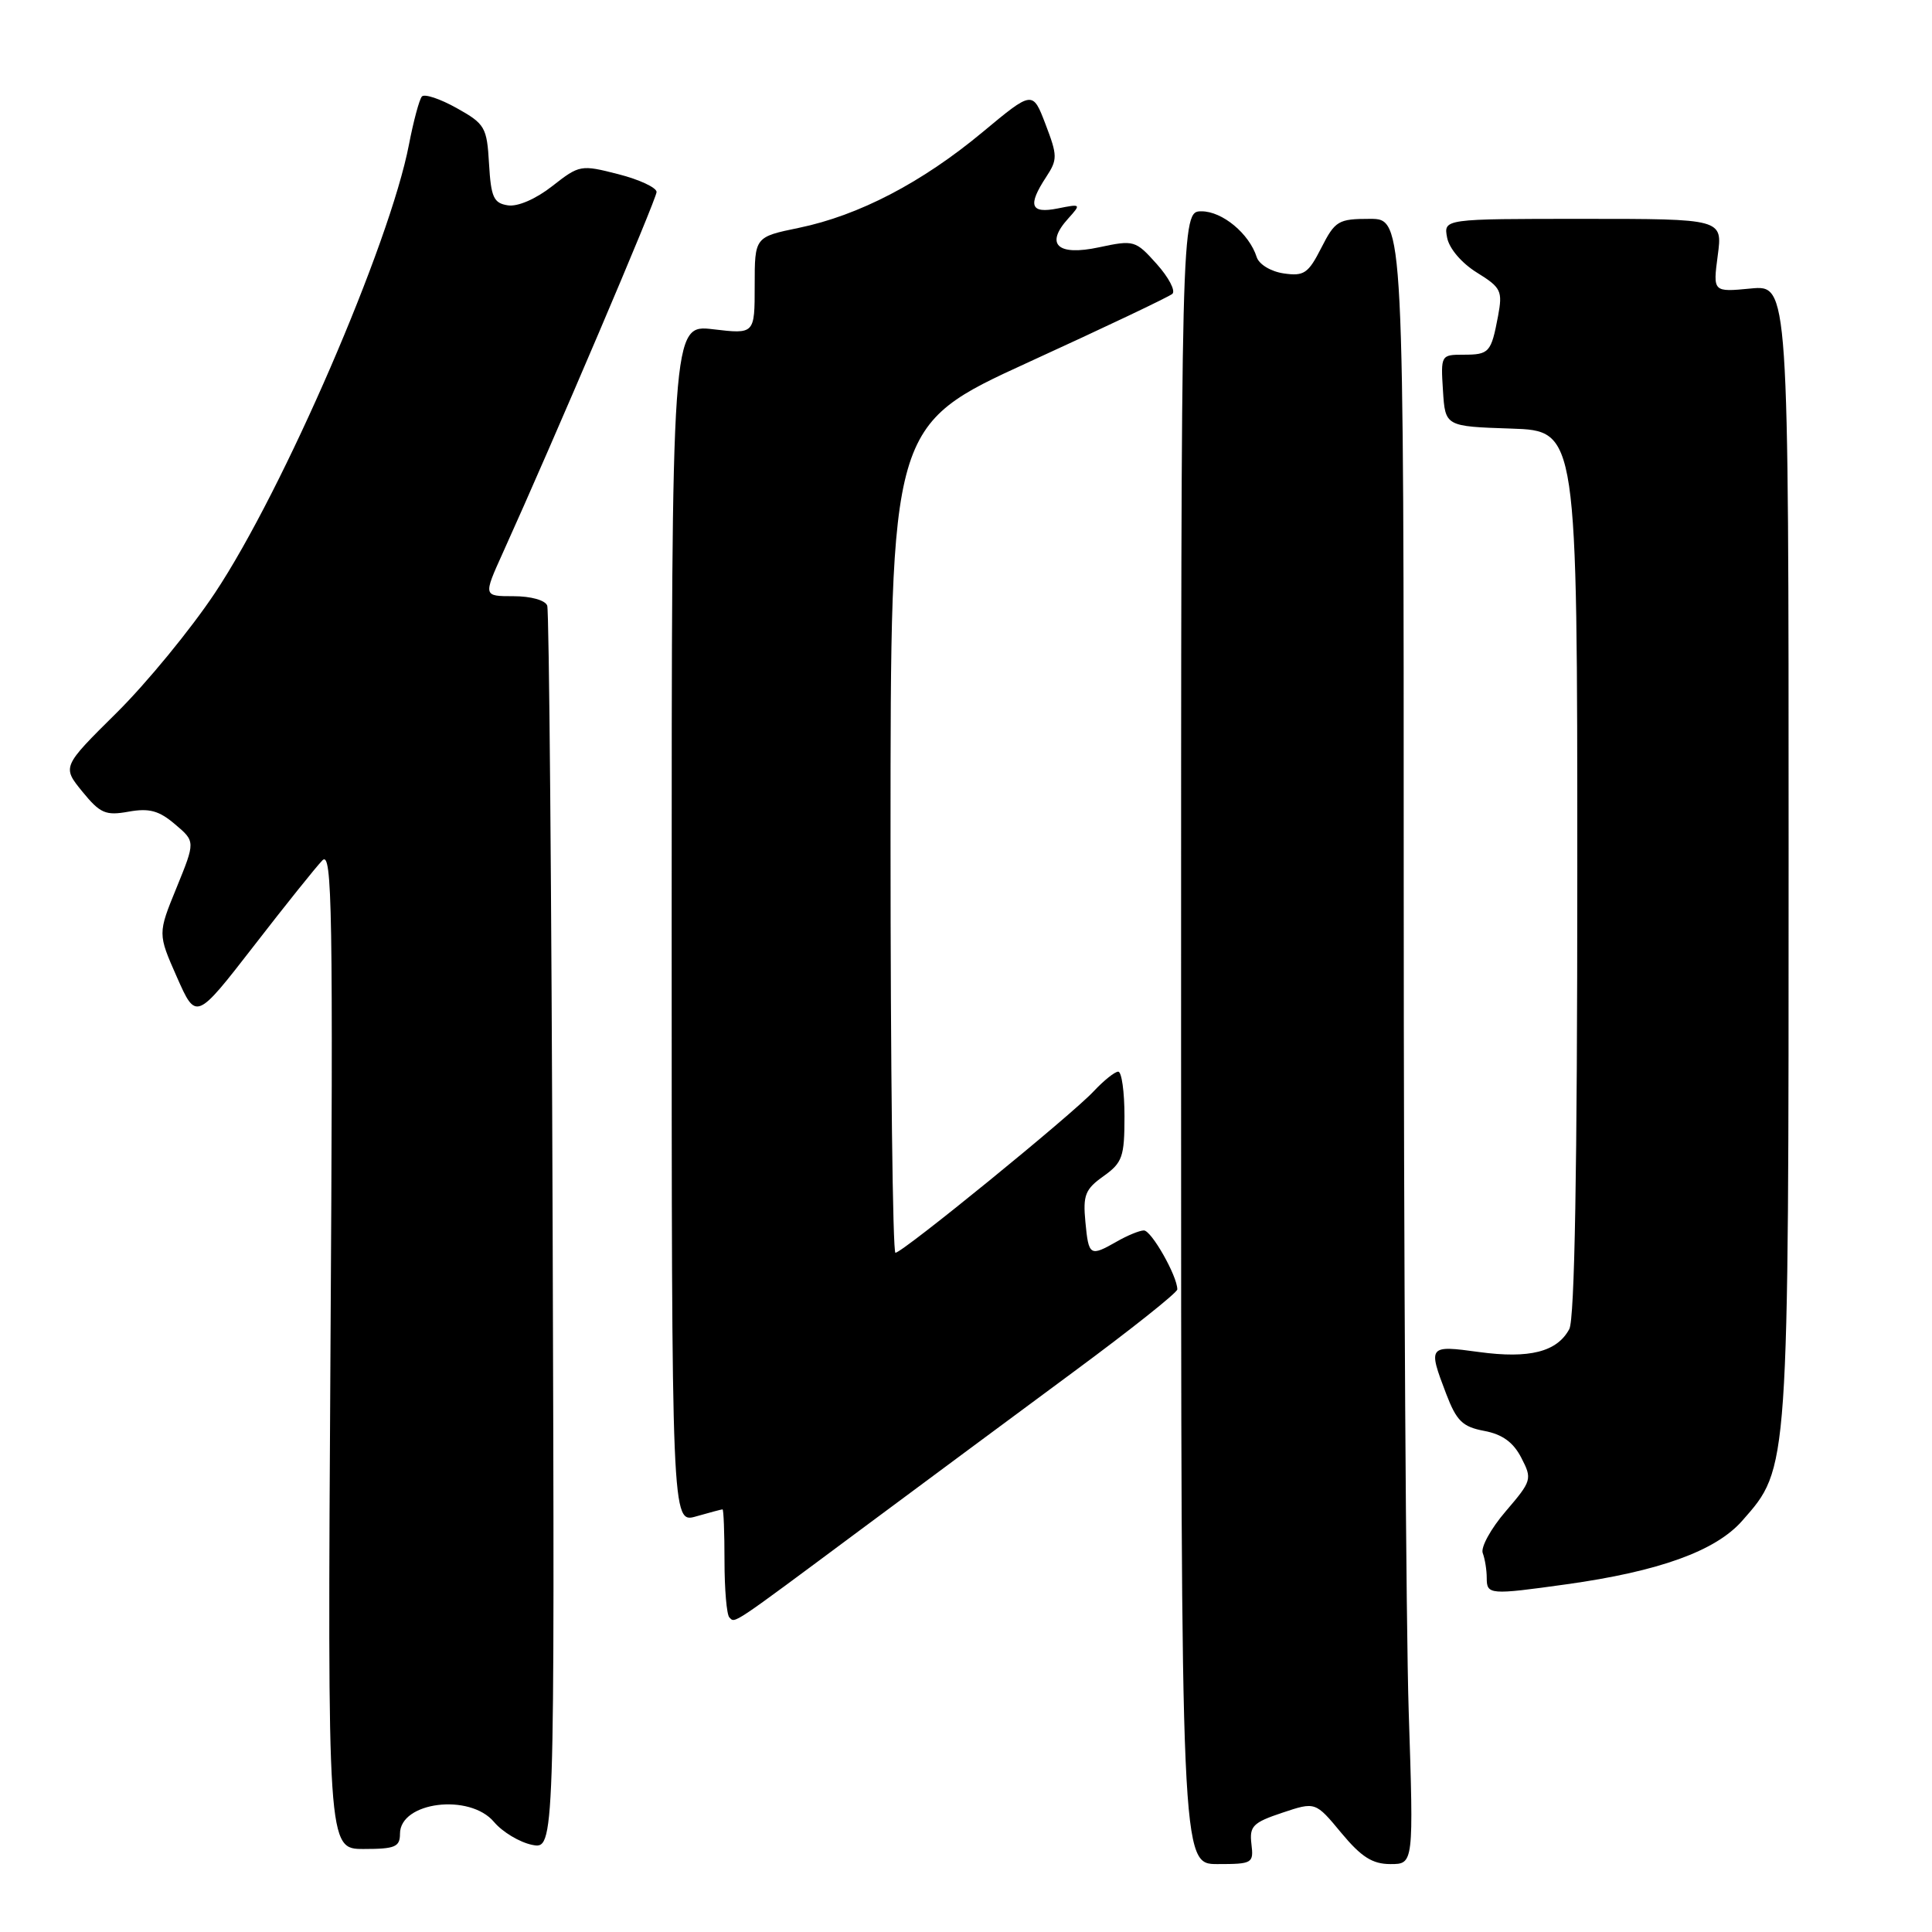 <?xml version="1.0" encoding="UTF-8" standalone="no"?>
<!DOCTYPE svg PUBLIC "-//W3C//DTD SVG 1.1//EN" "http://www.w3.org/Graphics/SVG/1.1/DTD/svg11.dtd" >
<svg xmlns="http://www.w3.org/2000/svg" xmlns:xlink="http://www.w3.org/1999/xlink" version="1.1" viewBox="0 0 256 256">
 <g >
 <path fill="currentColor"
d=" M 165.82 244.34 C 165.54 241.98 166.01 241.50 169.90 240.20 C 174.30 238.73 174.30 238.73 177.73 242.87 C 180.39 246.07 181.86 247.00 184.24 247.00 C 187.32 247.00 187.32 247.00 186.66 226.75 C 186.30 215.61 186.00 166.56 186.00 117.75 C 186.00 29.00 186.00 29.00 181.52 29.00 C 177.33 29.00 176.91 29.25 175.08 32.84 C 173.35 36.24 172.78 36.62 170.10 36.23 C 168.39 35.98 166.83 35.03 166.52 34.07 C 165.53 30.96 161.97 28.00 159.21 28.00 C 156.50 28.00 156.50 28.00 156.50 137.50 C 156.50 247.00 156.50 247.00 161.32 247.00 C 165.96 247.00 166.13 246.90 165.82 244.34 Z  M 53.00 242.98 C 53.00 238.74 62.24 237.59 65.46 241.42 C 66.58 242.75 68.85 244.11 70.50 244.45 C 73.50 245.05 73.50 245.05 73.23 163.27 C 73.08 118.30 72.76 80.94 72.51 80.25 C 72.25 79.53 70.35 79.00 68.04 79.00 C 64.03 79.00 64.03 79.00 66.63 73.25 C 73.36 58.38 86.99 26.39 87.00 25.44 C 87.00 24.86 84.72 23.79 81.93 23.08 C 76.97 21.81 76.78 21.84 73.18 24.66 C 71.00 26.37 68.60 27.41 67.30 27.21 C 65.41 26.92 65.06 26.15 64.80 21.71 C 64.52 16.85 64.27 16.42 60.51 14.32 C 58.31 13.09 56.24 12.40 55.90 12.79 C 55.56 13.18 54.79 16.04 54.19 19.15 C 51.66 32.33 37.54 64.96 28.48 78.57 C 25.29 83.37 19.42 90.52 15.45 94.45 C 8.23 101.60 8.23 101.60 10.91 104.89 C 13.27 107.78 13.99 108.10 17.04 107.55 C 19.77 107.06 21.07 107.41 23.19 109.22 C 25.89 111.50 25.89 111.50 23.40 117.61 C 20.90 123.72 20.90 123.72 23.44 129.47 C 25.98 135.21 25.98 135.21 33.62 125.36 C 37.81 119.94 41.91 114.83 42.72 114.00 C 44.02 112.68 44.15 120.38 43.79 178.75 C 43.39 245.00 43.39 245.00 48.19 245.00 C 52.35 245.00 53.00 244.73 53.00 242.98 Z  M 114.00 202.72 C 121.98 196.79 134.69 187.37 142.25 181.78 C 149.81 176.20 156.00 171.28 156.00 170.85 C 156.00 169.08 152.55 163.00 151.56 163.04 C 150.98 163.05 149.38 163.71 148.00 164.50 C 144.42 166.54 144.25 166.44 143.82 161.91 C 143.48 158.36 143.80 157.57 146.22 155.85 C 148.73 154.06 149.00 153.28 149.00 147.93 C 149.00 144.67 148.63 142.00 148.17 142.00 C 147.72 142.00 146.26 143.17 144.92 144.60 C 142.01 147.73 119.58 166.00 118.65 166.00 C 118.29 166.00 118.00 141.33 118.00 111.18 C 118.00 56.37 118.00 56.37 136.25 48.01 C 146.29 43.42 154.88 39.34 155.34 38.94 C 155.80 38.55 154.87 36.77 153.28 34.99 C 150.46 31.84 150.27 31.78 145.62 32.77 C 140.11 33.95 138.44 32.38 141.54 28.96 C 143.28 27.03 143.25 27.00 140.16 27.62 C 136.54 28.34 136.13 27.25 138.63 23.44 C 140.14 21.14 140.13 20.63 138.54 16.47 C 136.83 11.99 136.83 11.99 130.17 17.53 C 122.15 24.20 113.79 28.55 105.86 30.19 C 100.00 31.40 100.00 31.40 100.00 37.84 C 100.00 44.28 100.00 44.28 94.50 43.63 C 89.00 42.98 89.00 42.98 89.00 122.42 C 89.00 201.86 89.00 201.86 92.24 200.93 C 94.03 200.42 95.60 200.00 95.74 200.00 C 95.88 200.00 96.00 203.07 96.00 206.83 C 96.00 210.59 96.29 213.95 96.64 214.31 C 97.43 215.10 96.65 215.62 114.00 202.72 Z  M 207.55 209.93 C 219.84 208.22 227.35 205.51 230.86 201.50 C 237.06 194.45 237.00 195.25 237.00 112.69 C 237.00 37.75 237.00 37.75 231.98 38.23 C 226.97 38.71 226.97 38.71 227.61 33.85 C 228.26 29.00 228.26 29.00 209.77 29.00 C 191.28 29.00 191.28 29.00 191.75 31.49 C 192.03 32.94 193.68 34.87 195.70 36.12 C 198.91 38.11 199.12 38.54 198.50 41.88 C 197.58 46.73 197.34 47.00 193.89 47.00 C 190.94 47.00 190.90 47.07 191.20 51.75 C 191.50 56.50 191.50 56.50 200.25 56.79 C 209.00 57.08 209.00 57.08 209.00 115.60 C 209.00 154.95 208.65 174.78 207.94 176.11 C 206.32 179.13 202.66 180.06 195.98 179.15 C 189.26 178.23 189.19 178.31 191.63 184.70 C 193.00 188.28 193.79 189.06 196.66 189.60 C 199.06 190.05 200.52 191.10 201.58 193.16 C 203.04 195.98 202.98 196.21 199.52 200.25 C 197.55 202.54 196.18 205.04 196.47 205.79 C 196.76 206.55 197.00 208.03 197.00 209.08 C 197.00 211.32 197.37 211.35 207.55 209.93 Z "/>
</g>
</svg>